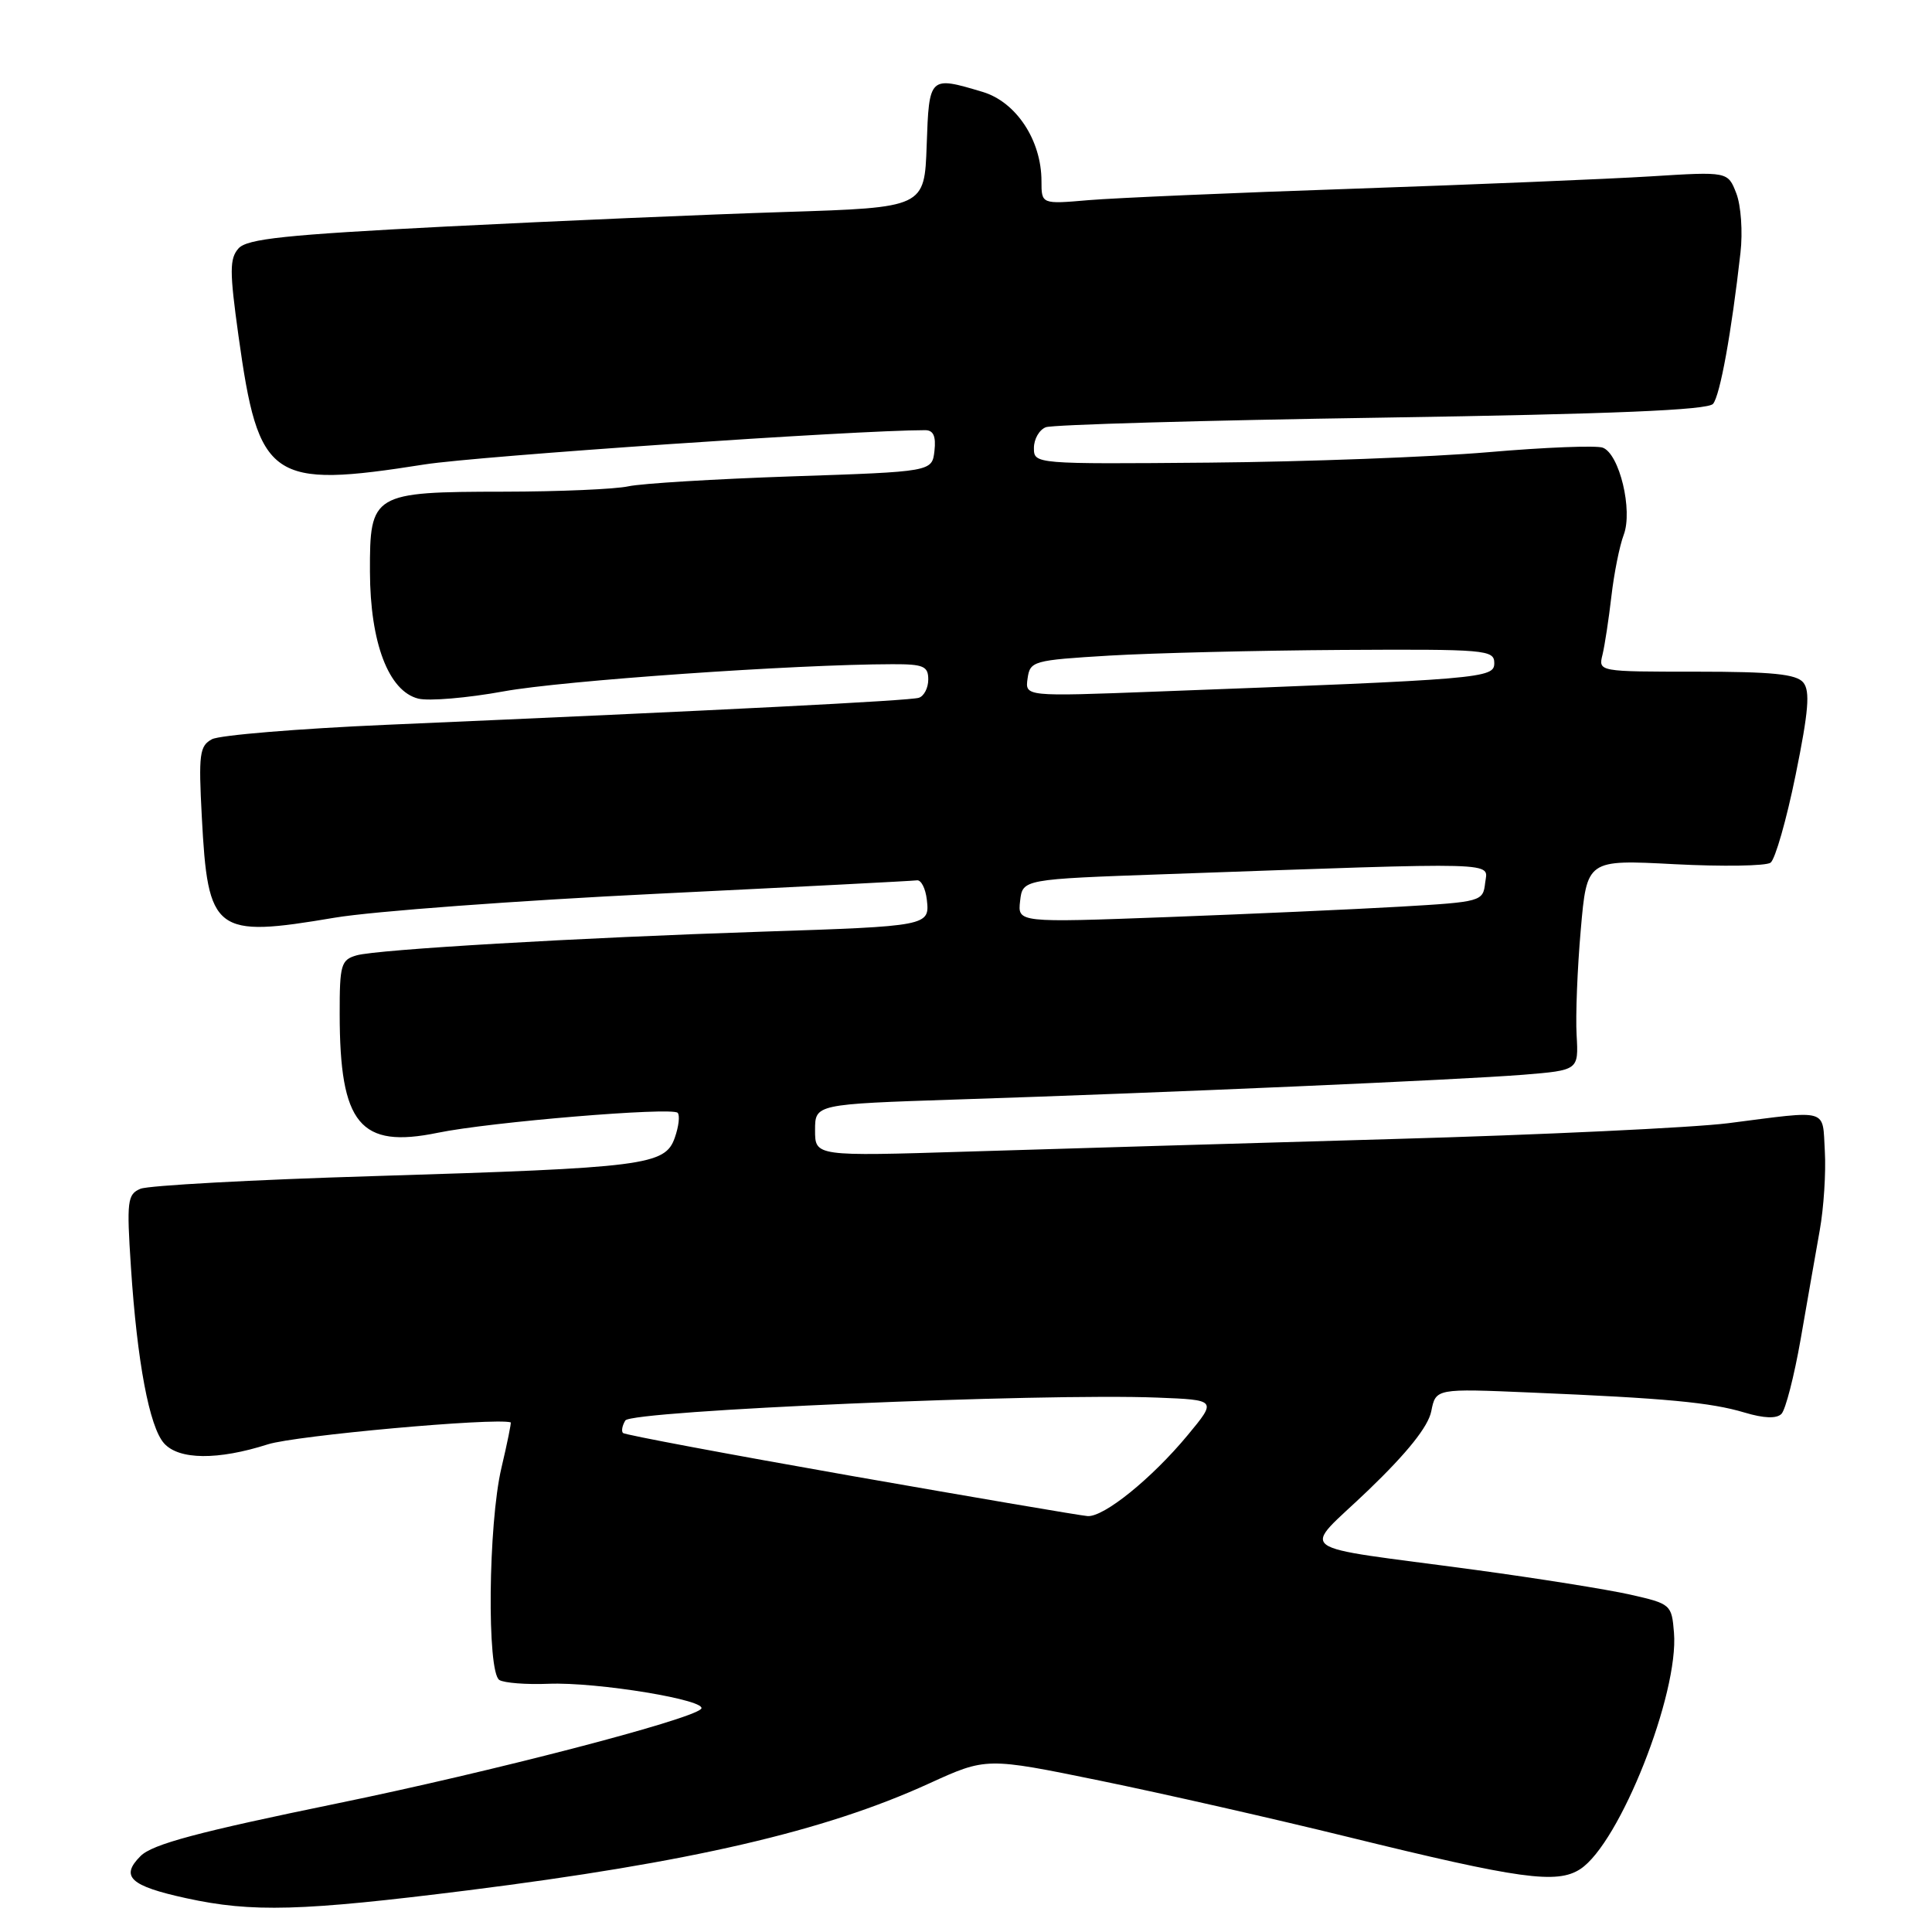 <?xml version="1.0" encoding="UTF-8" standalone="no"?>
<!DOCTYPE svg PUBLIC "-//W3C//DTD SVG 1.1//EN" "http://www.w3.org/Graphics/SVG/1.1/DTD/svg11.dtd" >
<svg xmlns="http://www.w3.org/2000/svg" xmlns:xlink="http://www.w3.org/1999/xlink" version="1.1" viewBox="0 0 256 256">
 <g >
 <path fill="currentColor"
d=" M 61.99 250.48 C 91.48 246.77 109.24 242.66 123.09 236.33 C 130.69 232.86 130.69 232.86 145.78 235.95 C 154.08 237.65 168.88 241.01 178.68 243.42 C 201.41 249.00 206.31 249.68 209.40 247.66 C 214.63 244.23 222.48 224.41 221.81 216.33 C 221.51 212.61 221.39 212.51 216.00 211.29 C 212.97 210.61 203.75 209.14 195.50 208.02 C 170.59 204.65 172.41 206.02 181.34 197.43 C 186.49 192.48 189.25 189.02 189.65 187.00 C 190.25 183.98 190.25 183.98 202.88 184.52 C 220.76 185.27 226.70 185.83 231.16 187.17 C 233.73 187.94 235.40 188.00 236.05 187.35 C 236.59 186.81 237.74 182.34 238.60 177.43 C 239.45 172.52 240.59 166.05 241.12 163.05 C 241.66 160.05 241.96 155.33 241.80 152.55 C 241.46 146.79 242.52 147.10 229.00 148.83 C 224.32 149.42 204.30 150.37 184.50 150.93 C 164.70 151.50 139.39 152.24 128.25 152.59 C 108.00 153.22 108.00 153.22 108.00 149.76 C 108.00 146.31 108.00 146.31 126.75 145.69 C 154.51 144.79 193.47 143.08 201.84 142.41 C 209.17 141.81 209.17 141.81 208.91 137.16 C 208.76 134.60 209.01 128.31 209.46 123.20 C 210.27 113.90 210.27 113.90 221.88 114.51 C 228.27 114.84 234.00 114.75 234.61 114.31 C 235.22 113.86 236.72 108.63 237.93 102.68 C 239.65 94.23 239.87 91.55 238.94 90.43 C 238.02 89.32 234.82 89.00 224.77 89.00 C 211.81 89.00 211.78 89.00 212.34 86.75 C 212.64 85.51 213.17 82.03 213.52 79.00 C 213.87 75.97 214.60 72.32 215.15 70.87 C 216.38 67.62 214.59 60.16 212.38 59.32 C 211.55 59.00 204.71 59.27 197.18 59.92 C 189.66 60.56 173.04 61.19 160.25 61.30 C 137.08 61.50 137.00 61.49 137.00 59.36 C 137.00 58.18 137.71 56.94 138.58 56.61 C 139.45 56.27 159.48 55.70 183.09 55.34 C 213.83 54.86 226.30 54.34 226.99 53.51 C 227.92 52.39 229.43 44.07 230.62 33.50 C 230.94 30.73 230.69 27.22 230.07 25.62 C 228.95 22.73 228.95 22.73 218.72 23.37 C 213.10 23.72 195.45 24.45 179.50 25.00 C 163.55 25.54 147.69 26.23 144.25 26.52 C 138.00 27.06 138.00 27.06 138.00 23.99 C 138.00 18.59 134.65 13.51 130.21 12.18 C 123.13 10.06 123.11 10.08 122.79 19.25 C 122.50 27.50 122.50 27.50 104.00 28.09 C 93.83 28.41 73.69 29.28 59.25 30.01 C 37.78 31.11 32.74 31.64 31.60 32.92 C 30.41 34.27 30.41 35.95 31.60 44.50 C 34.27 63.69 35.82 64.76 56.26 61.54 C 63.33 60.43 113.41 57.00 122.59 57.00 C 123.68 57.00 124.04 57.80 123.82 59.75 C 123.50 62.50 123.50 62.50 104.96 63.12 C 94.76 63.47 85.00 64.06 83.26 64.44 C 81.53 64.82 74.12 65.14 66.80 65.15 C 49.34 65.17 48.99 65.38 49.02 75.77 C 49.05 85.18 51.49 91.58 55.42 92.57 C 56.83 92.92 61.92 92.49 66.74 91.61 C 74.50 90.19 105.33 88.03 118.25 88.01 C 122.36 88.00 123.00 88.27 123.00 90.03 C 123.00 91.15 122.44 92.24 121.75 92.46 C 120.55 92.85 95.92 94.10 51.22 96.04 C 39.51 96.55 29.10 97.41 28.09 97.95 C 26.44 98.83 26.30 99.93 26.74 108.22 C 27.55 123.63 28.42 124.29 44.34 121.60 C 49.38 120.75 68.57 119.33 87.00 118.43 C 105.43 117.53 120.95 116.73 121.50 116.65 C 122.05 116.57 122.64 117.72 122.81 119.22 C 123.21 122.69 123.02 122.73 101.00 123.45 C 76.66 124.25 49.93 125.81 47.25 126.59 C 45.19 127.18 45.00 127.83 45.01 134.37 C 45.02 148.97 47.70 152.22 58.00 150.10 C 64.93 148.67 89.00 146.67 89.79 147.45 C 90.11 147.78 89.94 149.27 89.41 150.76 C 88.13 154.41 85.51 154.74 49.50 155.84 C 33.55 156.32 19.65 157.08 18.61 157.52 C 16.88 158.25 16.77 159.12 17.35 167.92 C 18.17 180.45 19.79 189.07 21.74 191.25 C 23.71 193.45 28.87 193.50 35.50 191.38 C 39.13 190.22 65.52 187.83 67.67 188.47 C 67.77 188.49 67.22 191.21 66.44 194.51 C 64.69 201.96 64.50 221.57 66.17 222.61 C 66.81 223.00 69.74 223.23 72.67 223.11 C 79.11 222.85 94.02 225.31 92.89 226.45 C 91.40 227.94 65.01 234.79 44.79 238.94 C 26.24 242.75 20.19 244.36 18.62 245.94 C 15.90 248.66 17.24 249.90 24.67 251.52 C 33.41 253.43 39.91 253.25 61.99 250.48 Z  M 112.74 195.55 C 96.38 192.67 82.79 190.12 82.55 189.88 C 82.31 189.64 82.45 188.89 82.86 188.22 C 83.67 186.91 138.00 184.58 153.37 185.19 C 161.24 185.50 161.24 185.50 157.37 190.17 C 152.61 195.91 146.27 201.04 144.11 200.89 C 143.23 200.83 129.11 198.42 112.74 195.55 Z  M 135.17 119.38 C 135.50 116.50 135.50 116.50 154.50 115.83 C 199.73 114.23 197.12 114.16 196.79 116.99 C 196.51 119.45 196.30 119.51 185.50 120.14 C 179.45 120.49 165.58 121.11 154.67 121.52 C 134.84 122.26 134.84 122.26 135.17 119.38 Z  M 136.16 89.90 C 136.49 87.59 136.88 87.48 147.00 86.87 C 152.78 86.53 166.61 86.19 177.75 86.12 C 196.87 86.01 198.00 86.10 198.00 87.86 C 198.00 89.88 196.66 90.00 153.16 91.64 C 135.82 92.30 135.82 92.30 136.16 89.90 Z "/>
</g>
</svg>